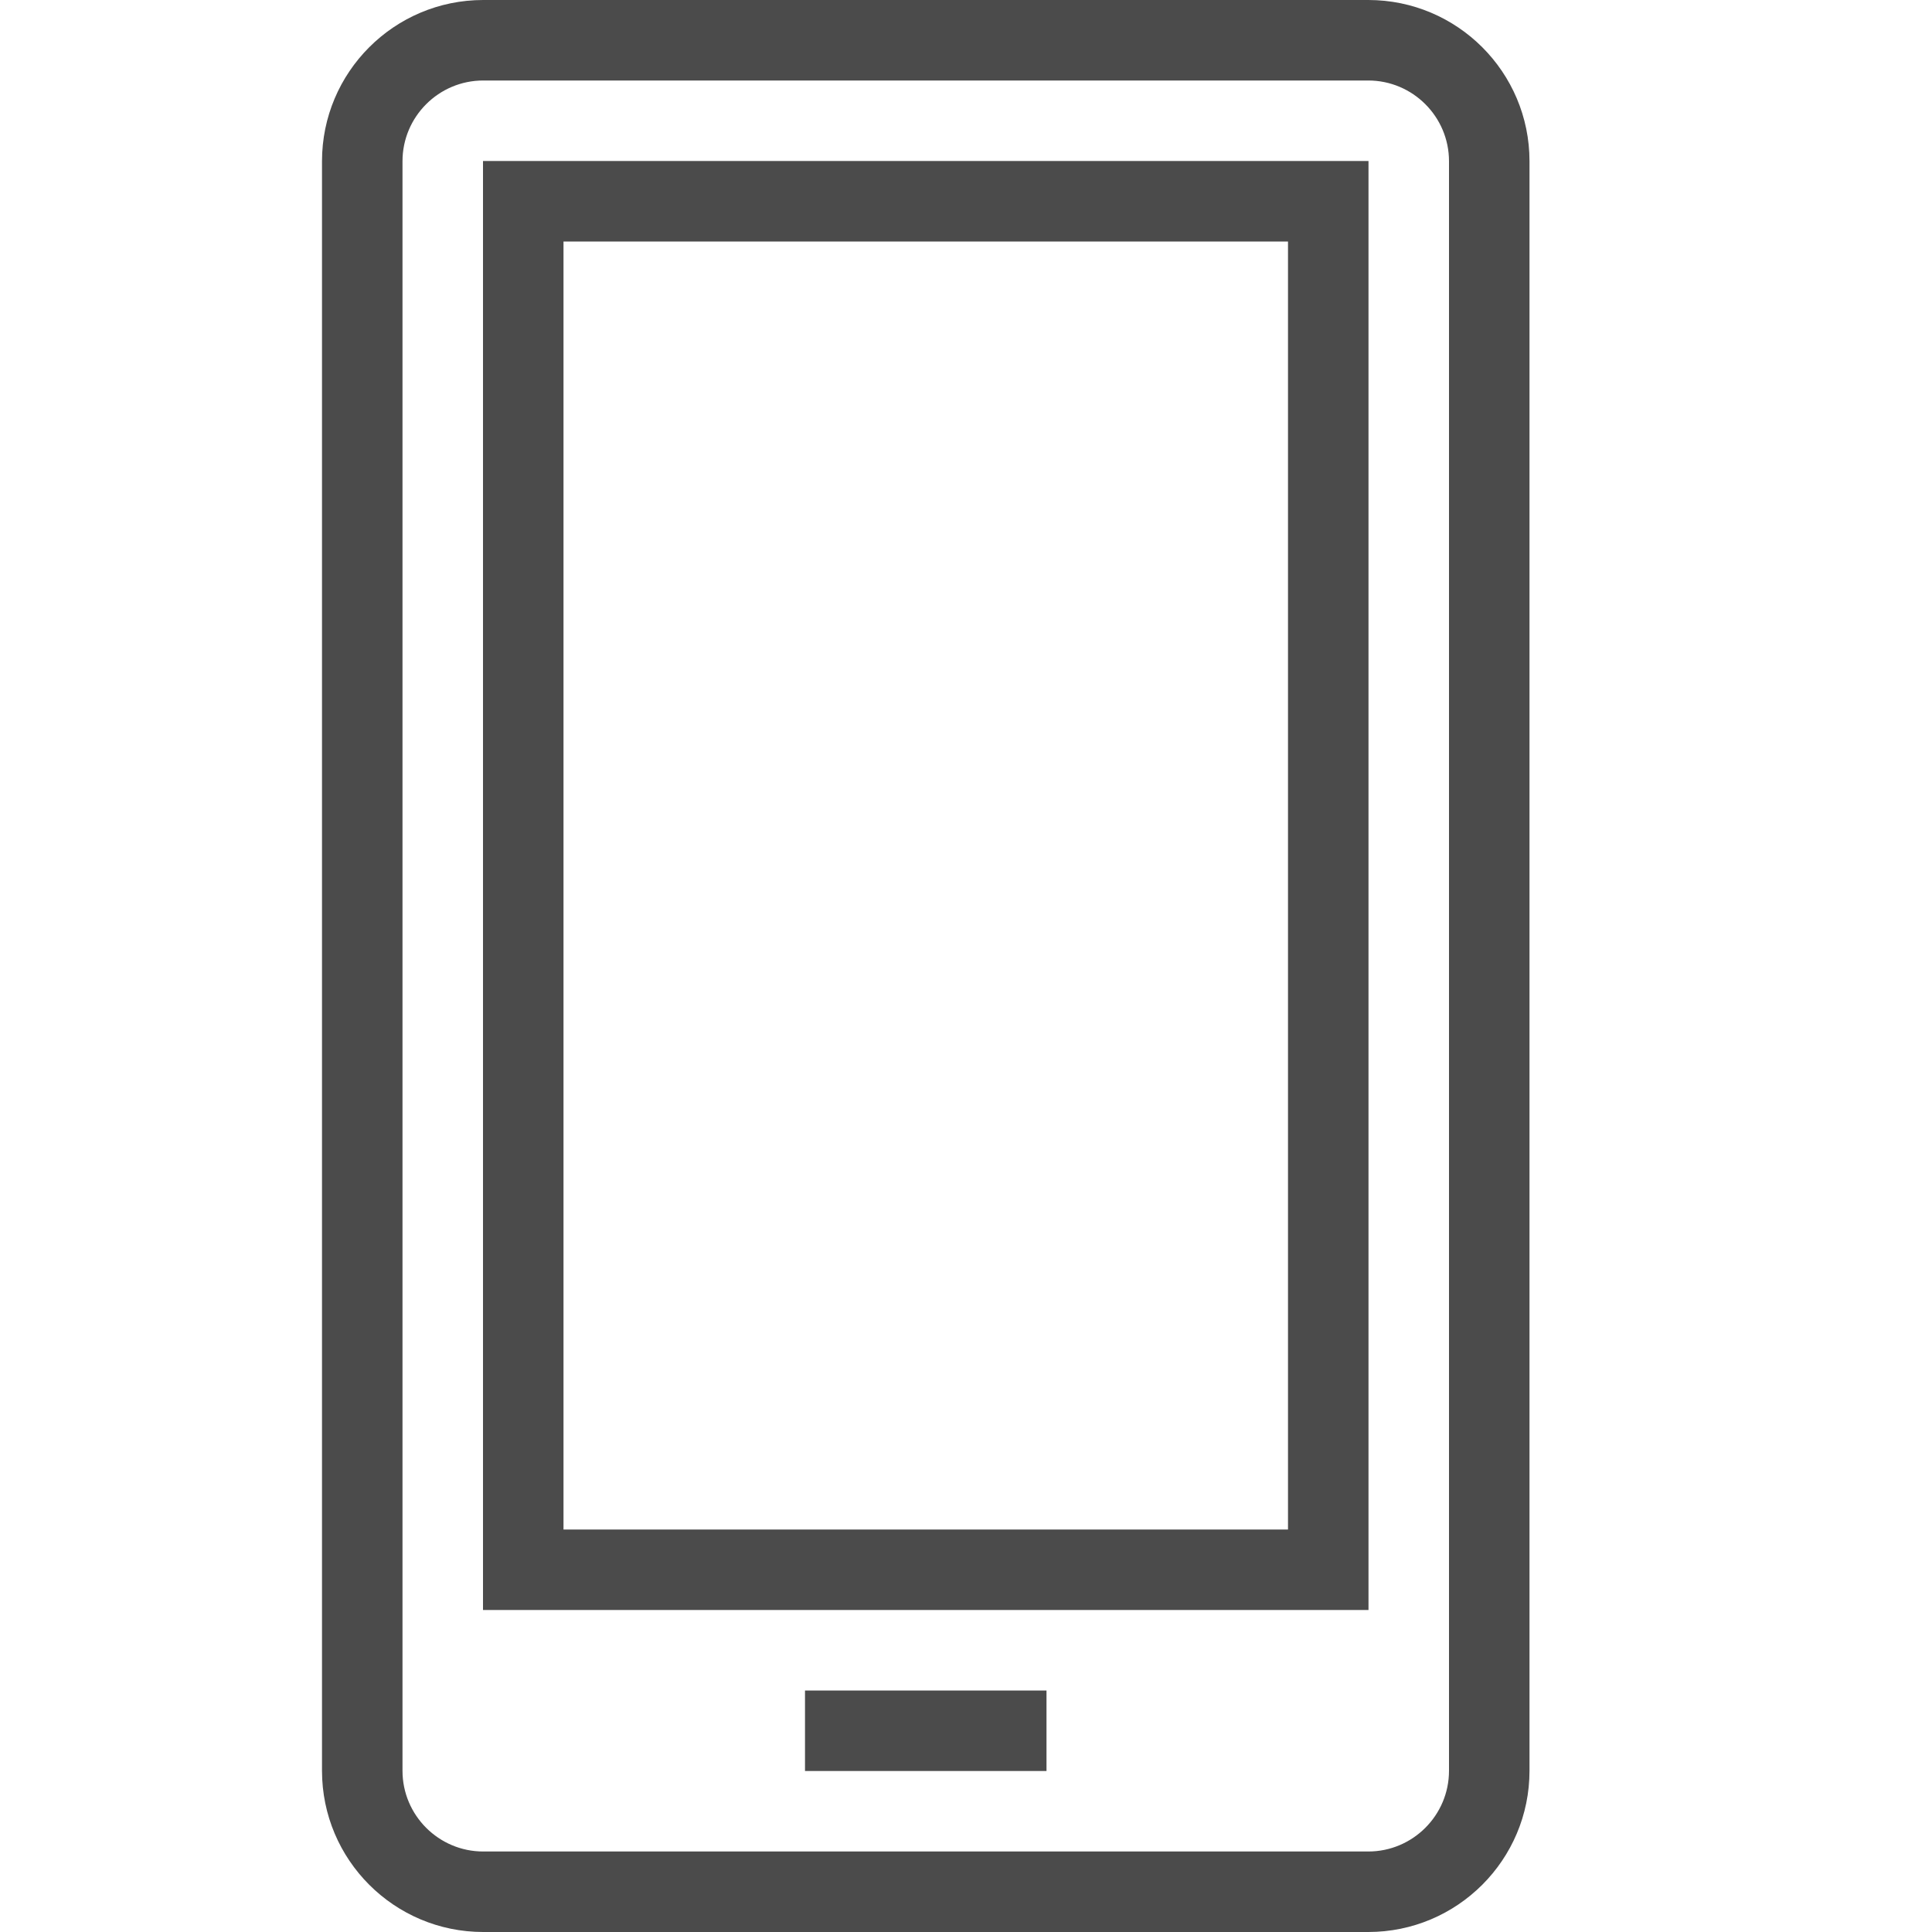 <?xml version="1.0" encoding="utf-8"?>
<!-- Generator: Adobe Illustrator 21.1.0, SVG Export Plug-In . SVG Version: 6.00 Build 0)  -->
<!DOCTYPE svg PUBLIC "-//W3C//DTD SVG 1.1//EN" "http://www.w3.org/Graphics/SVG/1.1/DTD/svg11.dtd">
<svg version="1.1" id="Layer_1" xmlns="http://www.w3.org/2000/svg" xmlns:xlink="http://www.w3.org/1999/xlink" x="0px" y="0px"
	 width="24px" height="24px" viewBox="0 0 24 24" enable-background="new 0 0 24 24" xml:space="preserve">
<path fill="#4B4B4B" d="M16.997,1C17.55,1,18,1.45,18,2.003v19.994C18,22.55,17.55,23,16.997,23H6.003C5.45,23,5,22.55,5,21.997
	V2.003C5,1.45,5.45,1,6.003,1H16.997 M16.997,0H6.003C4.897,0,4,0.897,4,2.003v19.994C4,23.103,4.897,24,6.003,24h10.994
	C18.103,24,19,23.103,19,21.997V2.003C19,0.897,18.103,0,16.997,0L16.997,0z M13,21h-3v1h3V21z M16,3v16H7V3H16 M17,2H6v18h11V2
	L17,2z"/>
</svg>

